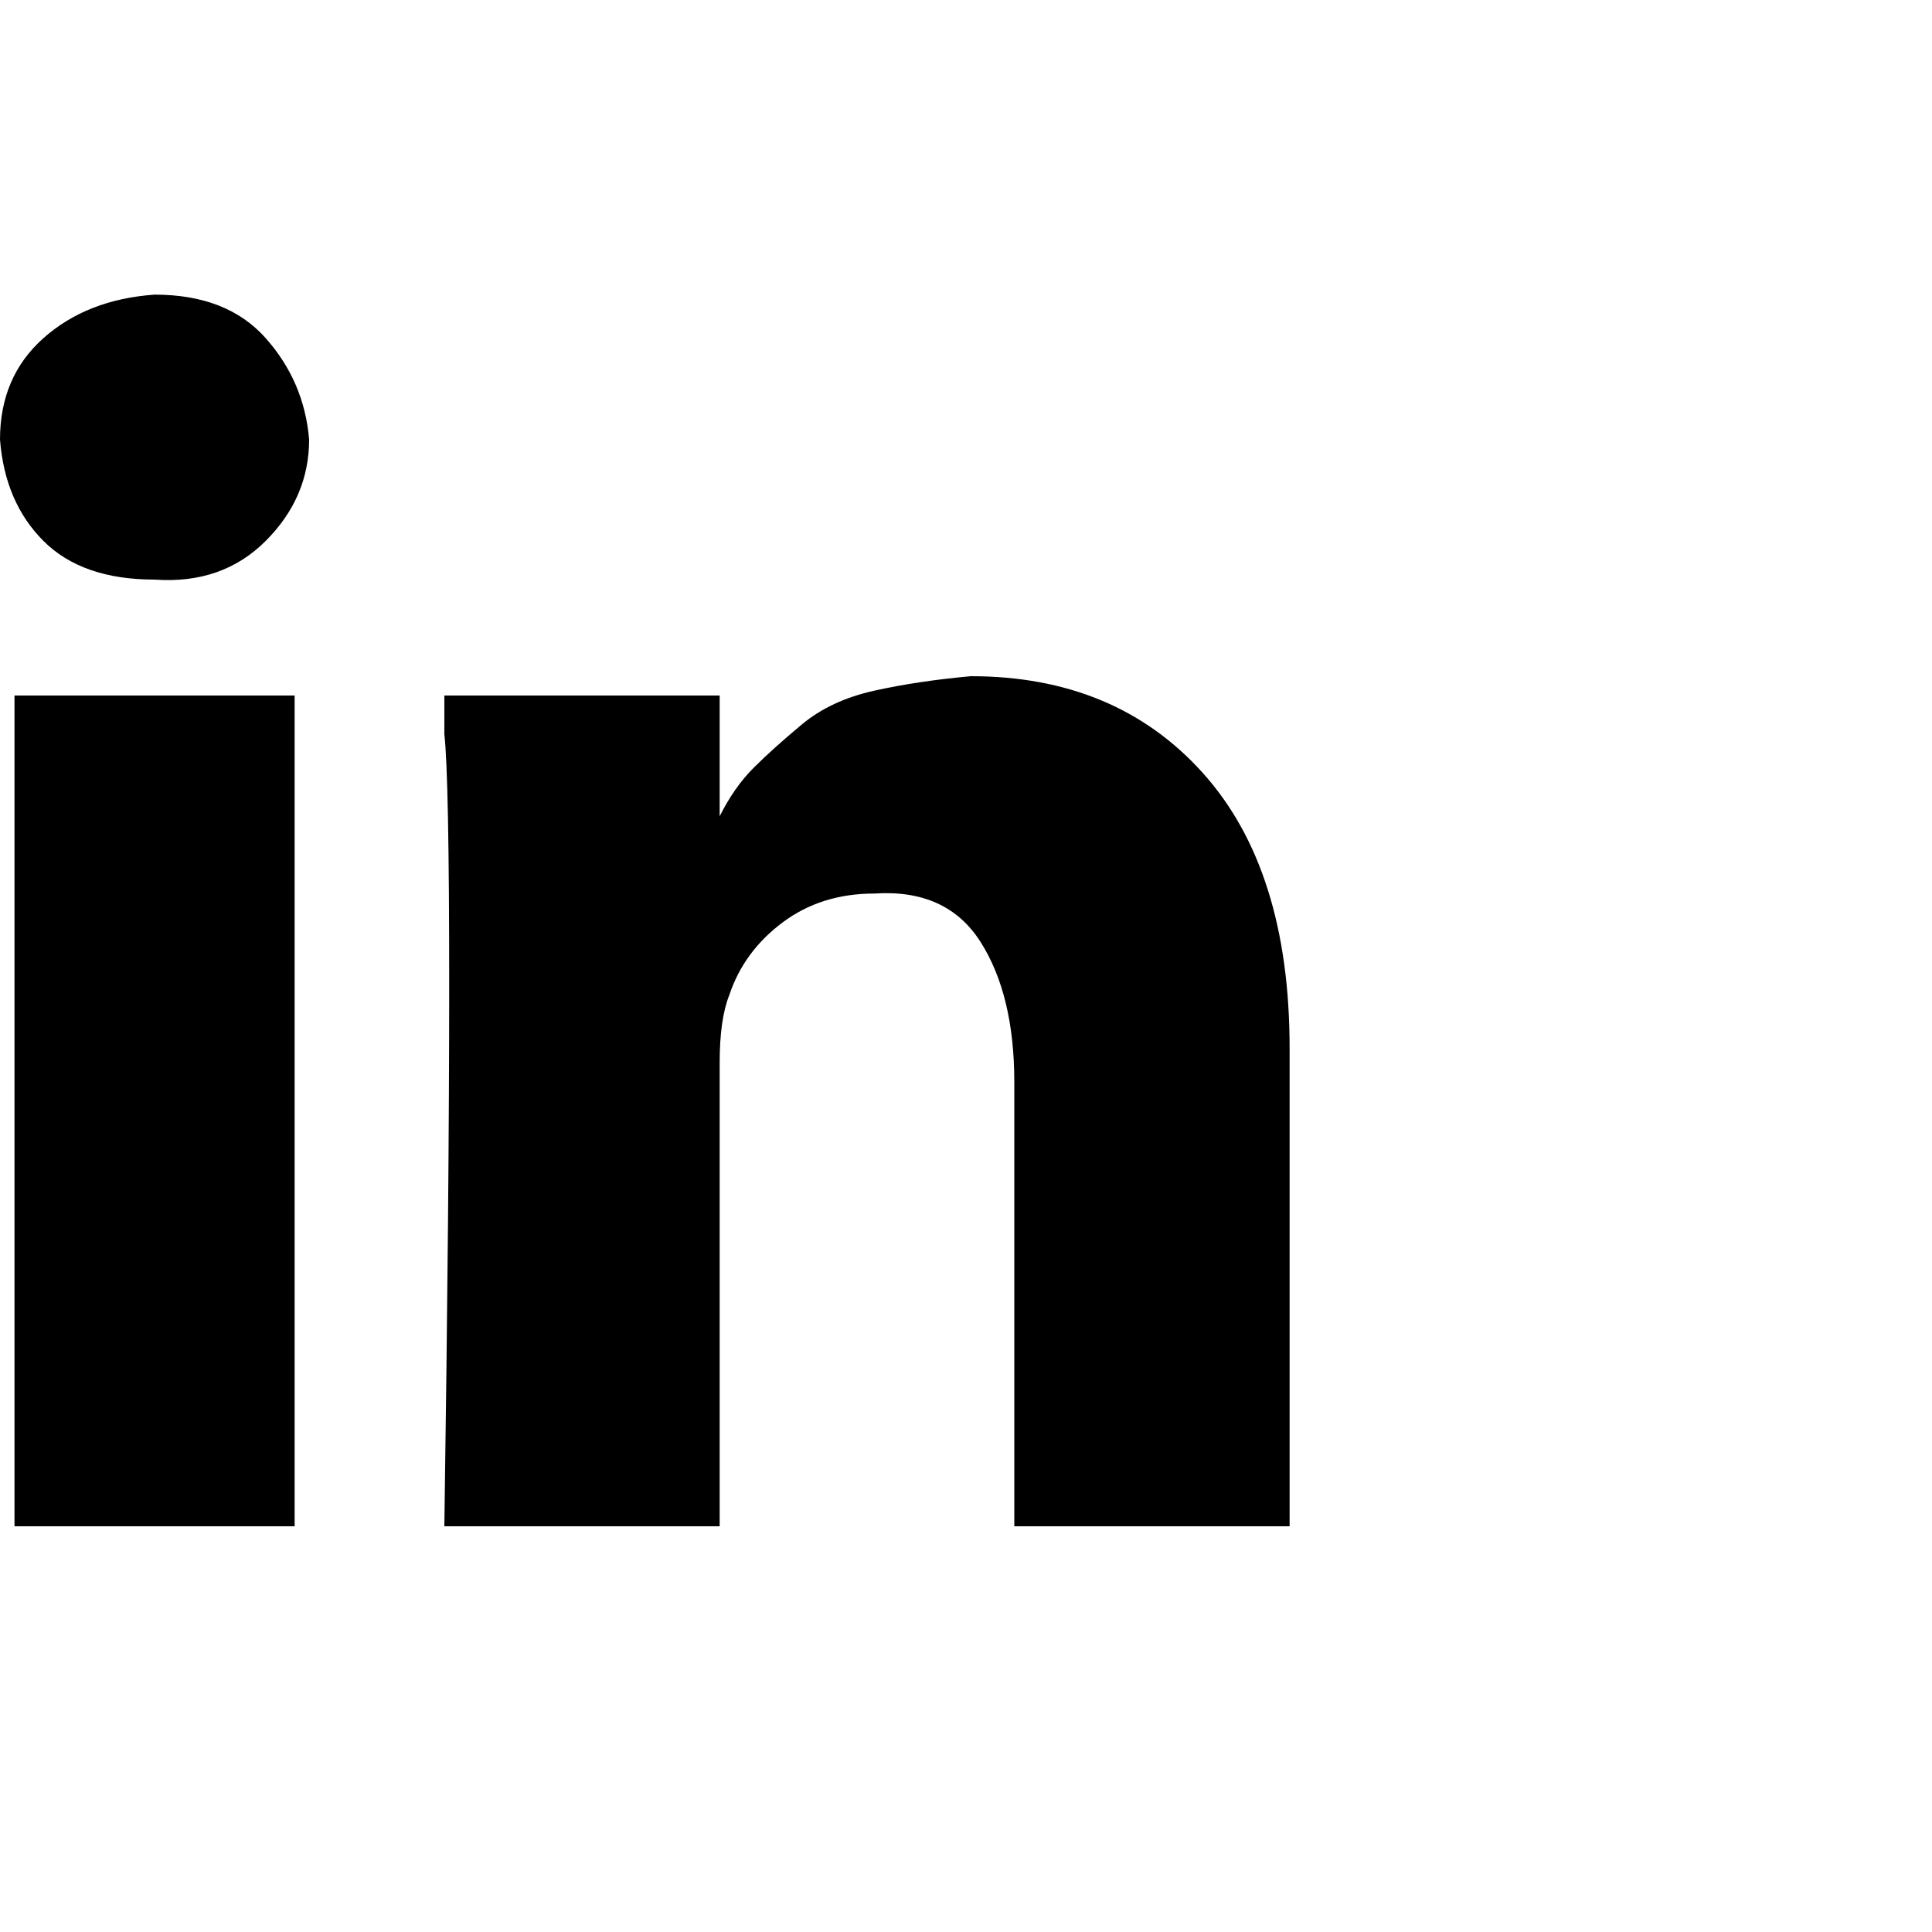 <?xml version="1.0"?><svg viewBox="0 0 40 40" xmlns="http://www.w3.org/2000/svg" height="40" width="40"><path d="m6.1 14.4v17.2h-5.8v-17.2h5.8z m0.3-5.3q0 1.2-0.9 2.1t-2.3 0.8h0q-1.5 0-2.3-0.8t-0.9-2.1q0-1.3 0.9-2.1t2.3-0.9q1.5 0 2.3 0.9t0.9 2.1z m20.3 12.6v9.9h-5.7v-9.2q0-1.8-0.7-2.9t-2.2-1q-1.1 0-1.9 0.6t-1.1 1.5q-0.2 0.5-0.2 1.4v9.6h-5.7q0.1-6.9 0.1-11.2t-0.1-5.2l0-0.8h5.7v2.5h0q0.3-0.6 0.7-1t1-0.9q0.6-0.5 1.5-0.7t2-0.3q3 0 4.8 2t1.8 5.7z"></path></svg>